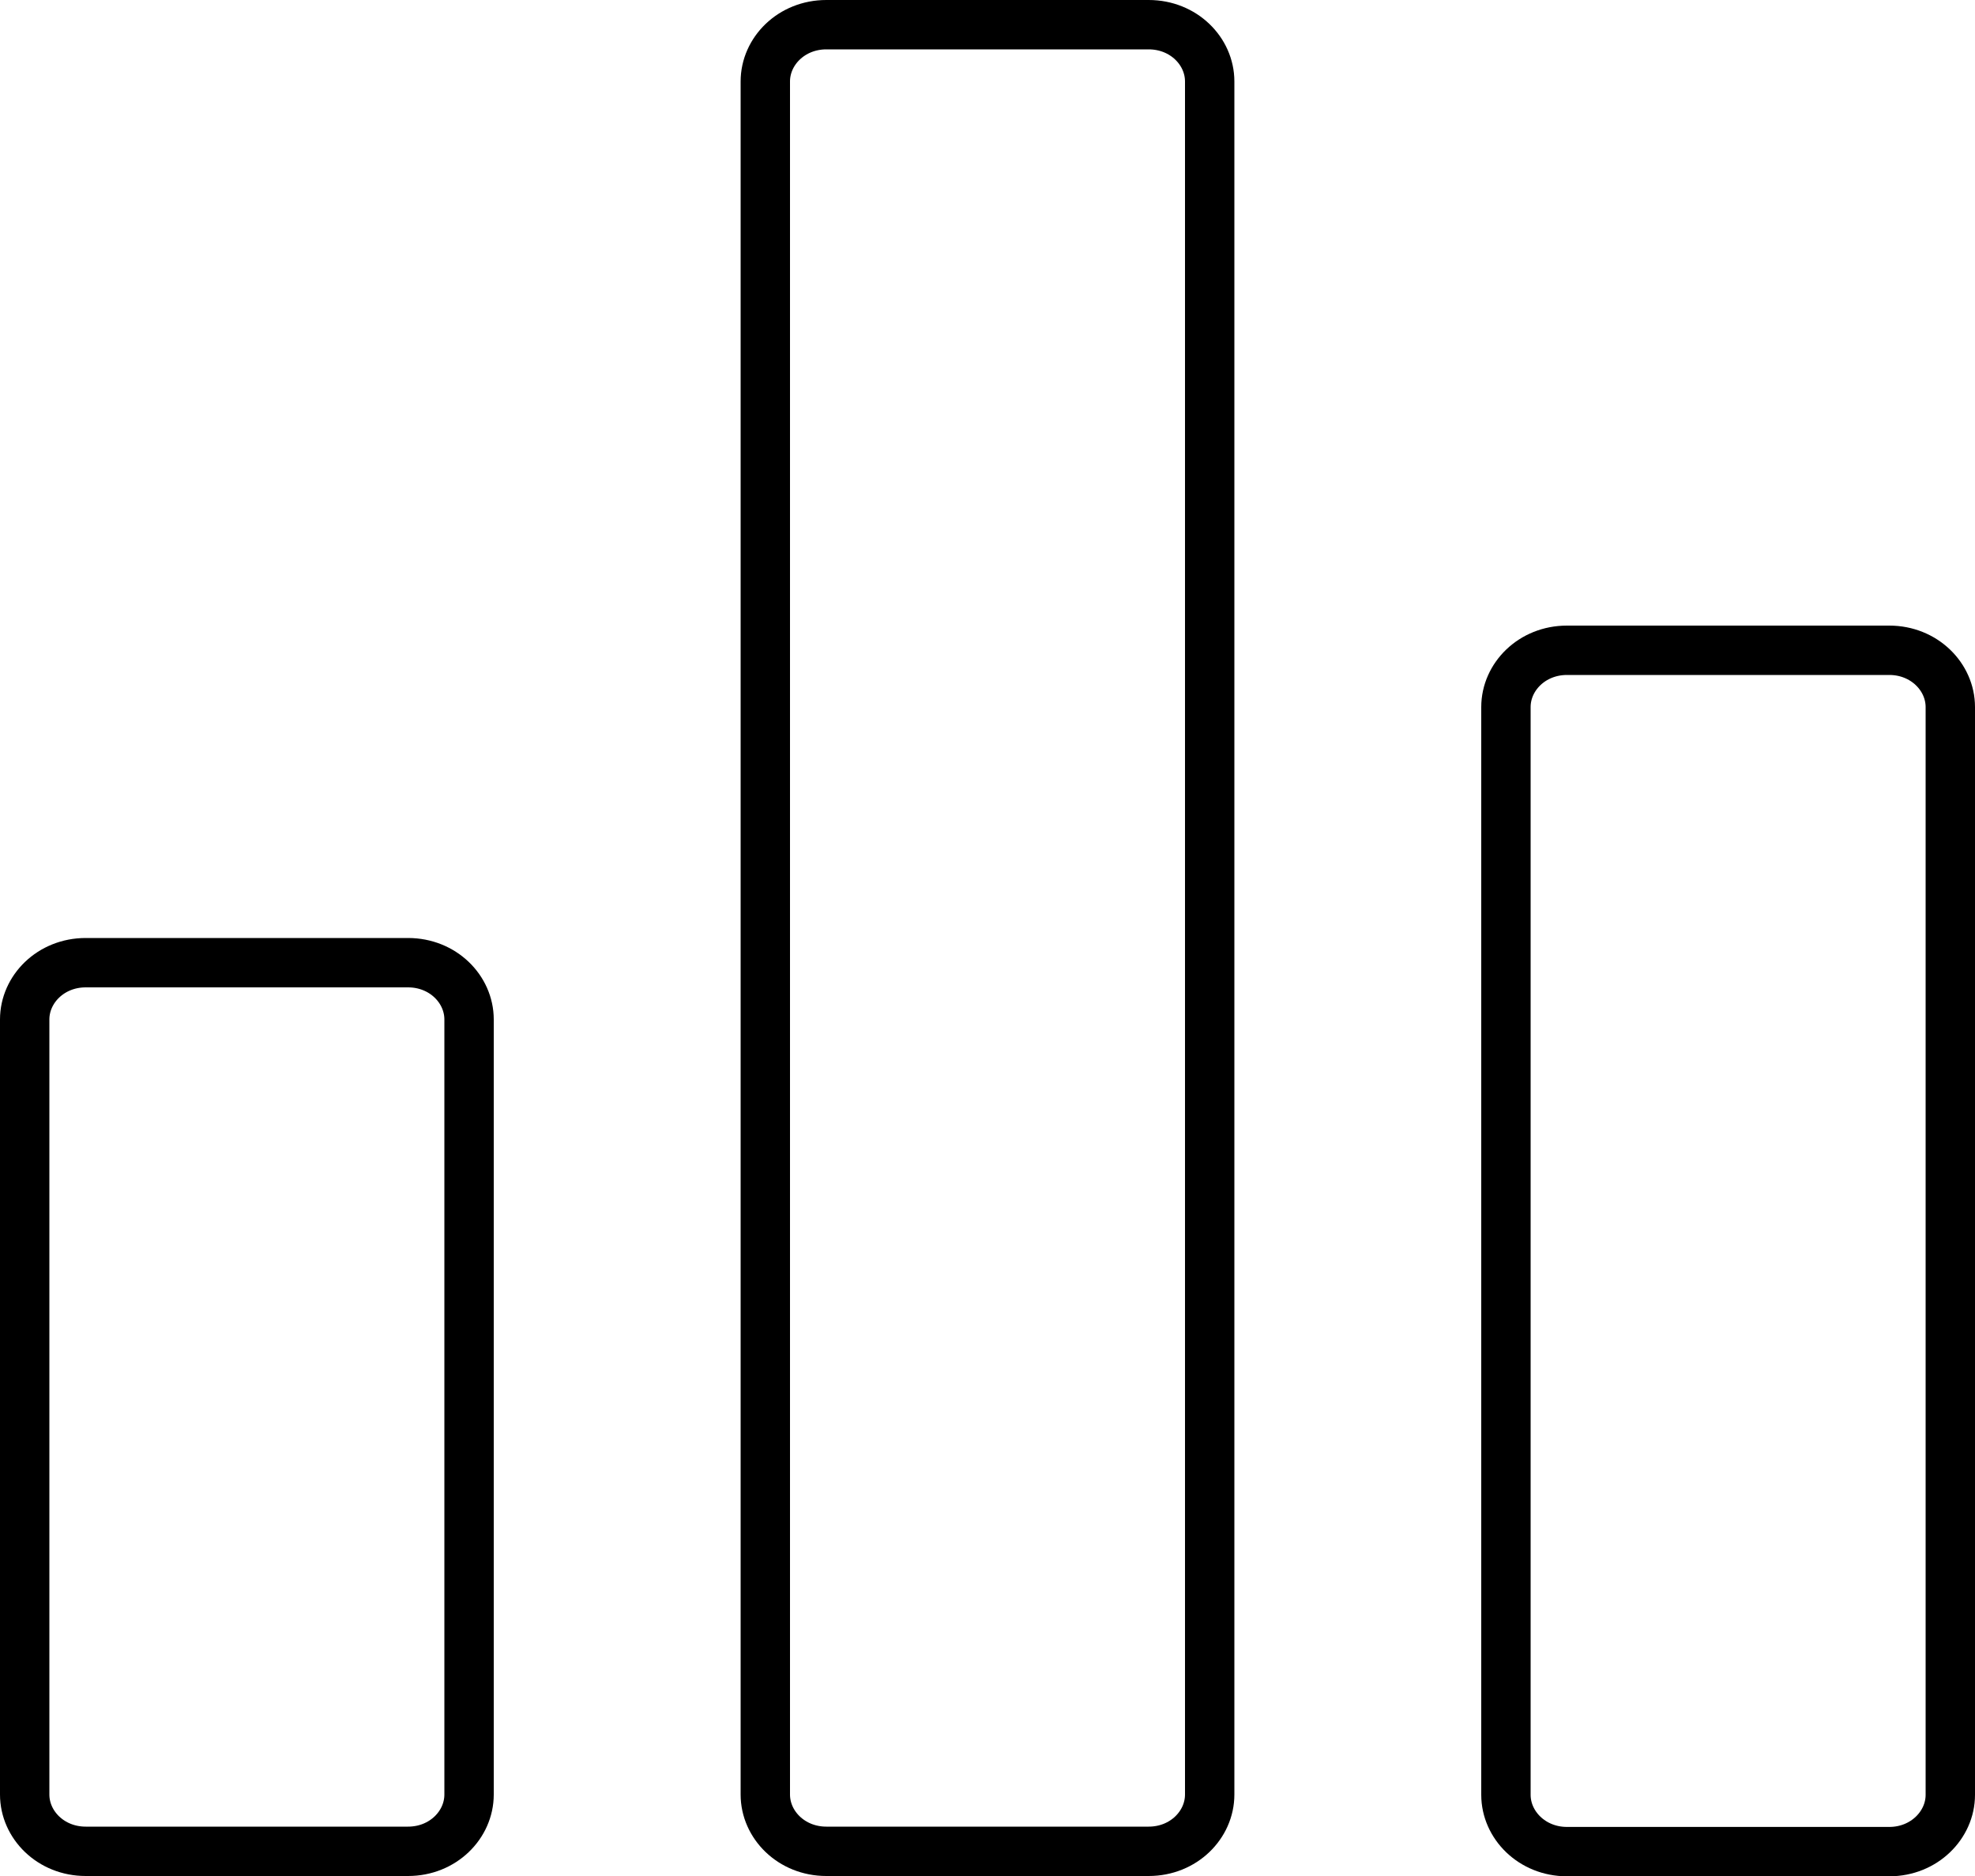 <svg width="20" height="19" viewBox="0 0 20 19" fill="none" xmlns="http://www.w3.org/2000/svg">
<path d="M0.868 9.75H4.132C4.486 9.75 4.75 10.019 4.75 10.325V18.175C4.75 18.481 4.486 18.75 4.132 18.75H0.868C0.514 18.75 0.25 18.481 0.25 18.175V10.325C0.25 10.019 0.514 9.75 0.868 9.75Z" stroke="black" stroke-width="0.5"/>
<path d="M8.368 0.25H11.632C11.986 0.25 12.25 0.519 12.25 0.825V18.175C12.25 18.481 11.986 18.75 11.632 18.75H8.368C8.014 18.75 7.75 18.481 7.75 18.175V0.825C7.75 0.519 8.014 0.25 8.368 0.25Z" stroke="black" stroke-width="0.5"/>
<path d="M15.868 6.586H19.132C19.485 6.586 19.75 6.855 19.75 7.161V18.178C19.75 18.483 19.485 18.753 19.132 18.753H15.868C15.514 18.753 15.25 18.483 15.25 18.178V7.161C15.25 6.855 15.514 6.586 15.868 6.586Z" stroke="black" stroke-width="0.5"/>
</svg>
